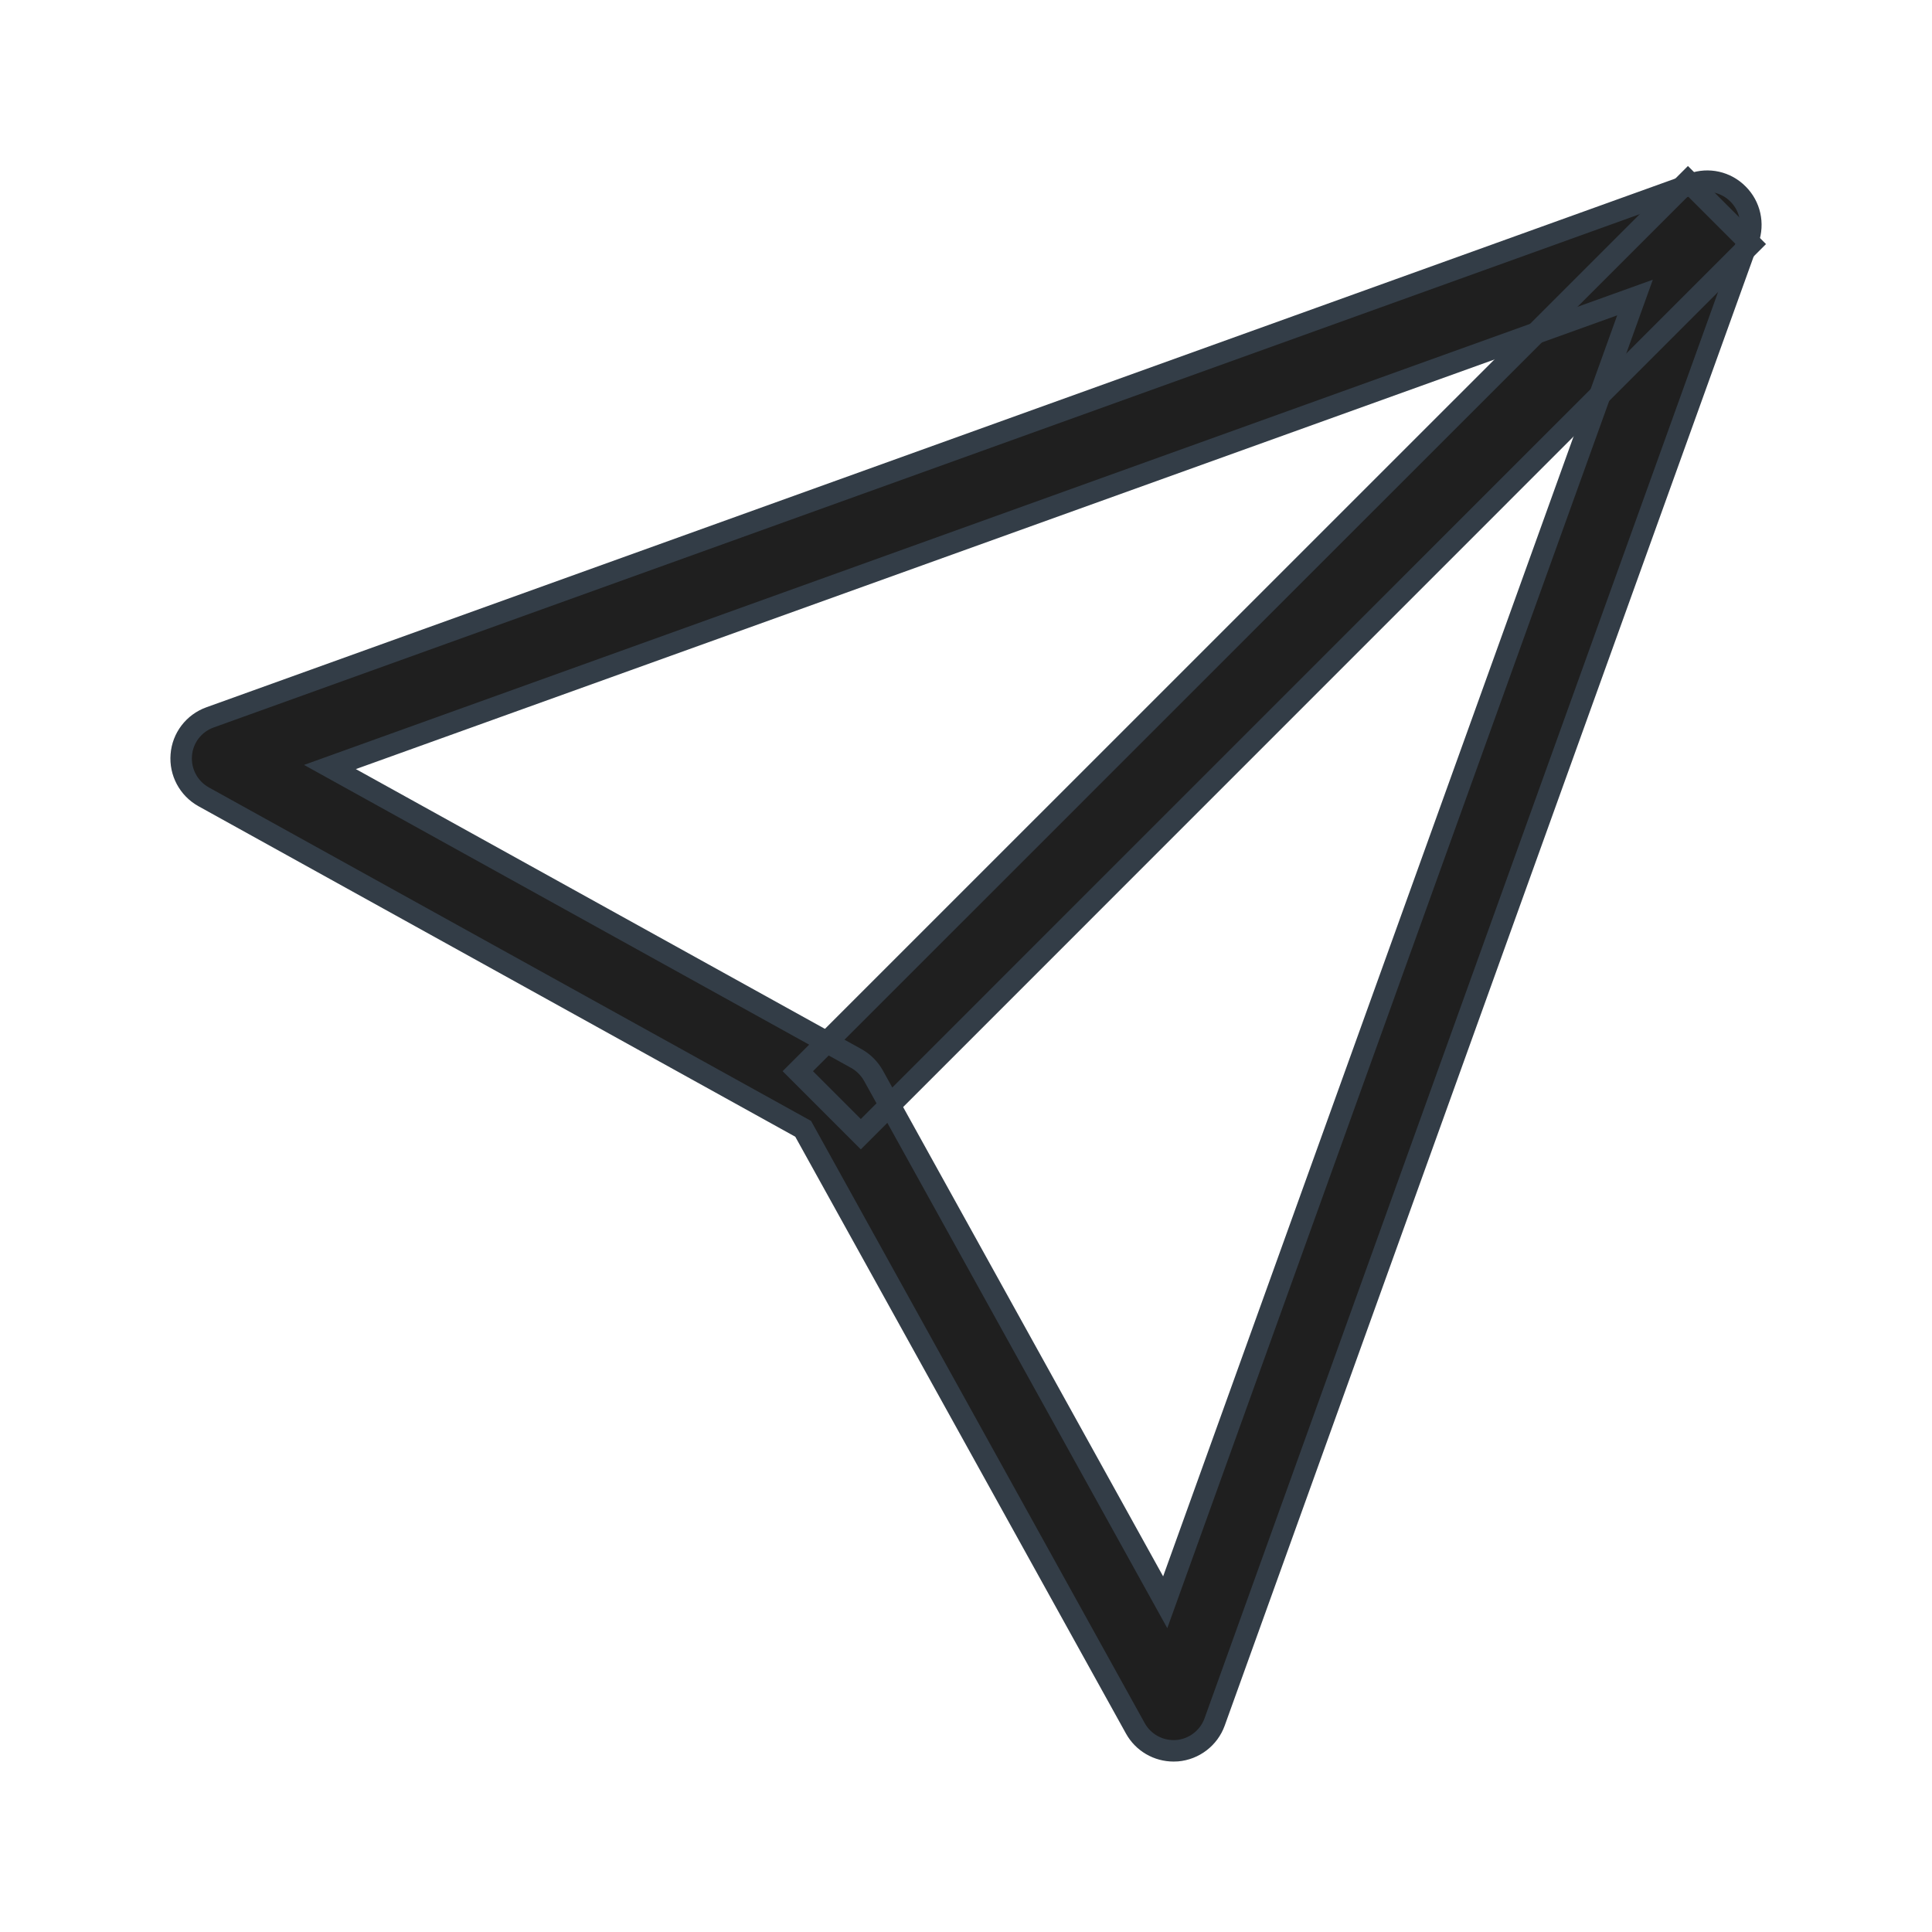 <svg width="18" height="18" viewBox="0 0 18 18" fill="none" xmlns="http://www.w3.org/2000/svg">
<path d="M10.934 16.312C10.787 16.312 10.65 16.233 10.578 16.103L7.483 10.517L1.896 7.423C1.757 7.345 1.676 7.193 1.689 7.034C1.701 6.875 1.806 6.738 1.956 6.684L15.769 1.712C15.917 1.658 16.083 1.696 16.193 1.808C16.305 1.919 16.341 2.084 16.289 2.232L11.316 16.044C11.262 16.193 11.125 16.298 10.966 16.311C10.955 16.312 10.944 16.312 10.934 16.312ZM3.074 7.146L7.98 9.863C8.046 9.9 8.101 9.956 8.138 10.022L10.856 14.928L15.233 2.772L3.074 7.146Z" fill="#1F1F1F"/>
<path d="M7.433 9.98L15.726 1.688L16.312 2.274L8.02 10.567L7.433 9.98Z" fill="#1F1F1F"/>
<path d="M10.934 16.312C10.787 16.312 10.65 16.233 10.578 16.103L7.483 10.517L1.896 7.423C1.757 7.345 1.676 7.193 1.689 7.034C1.701 6.875 1.806 6.738 1.956 6.684L15.769 1.712C15.917 1.658 16.083 1.696 16.193 1.808C16.305 1.919 16.341 2.084 16.289 2.232L11.316 16.044C11.262 16.193 11.125 16.298 10.966 16.311C10.955 16.312 10.944 16.312 10.934 16.312ZM3.074 7.146L7.98 9.863C8.046 9.9 8.101 9.956 8.138 10.022L10.856 14.928L15.233 2.772L3.074 7.146Z" stroke="#333D47" stroke-width="0.2"/>
<path d="M7.433 9.98L15.726 1.688L16.312 2.274L8.02 10.567L7.433 9.98Z" stroke="#333D47" stroke-width="0.2"/>
</svg>
